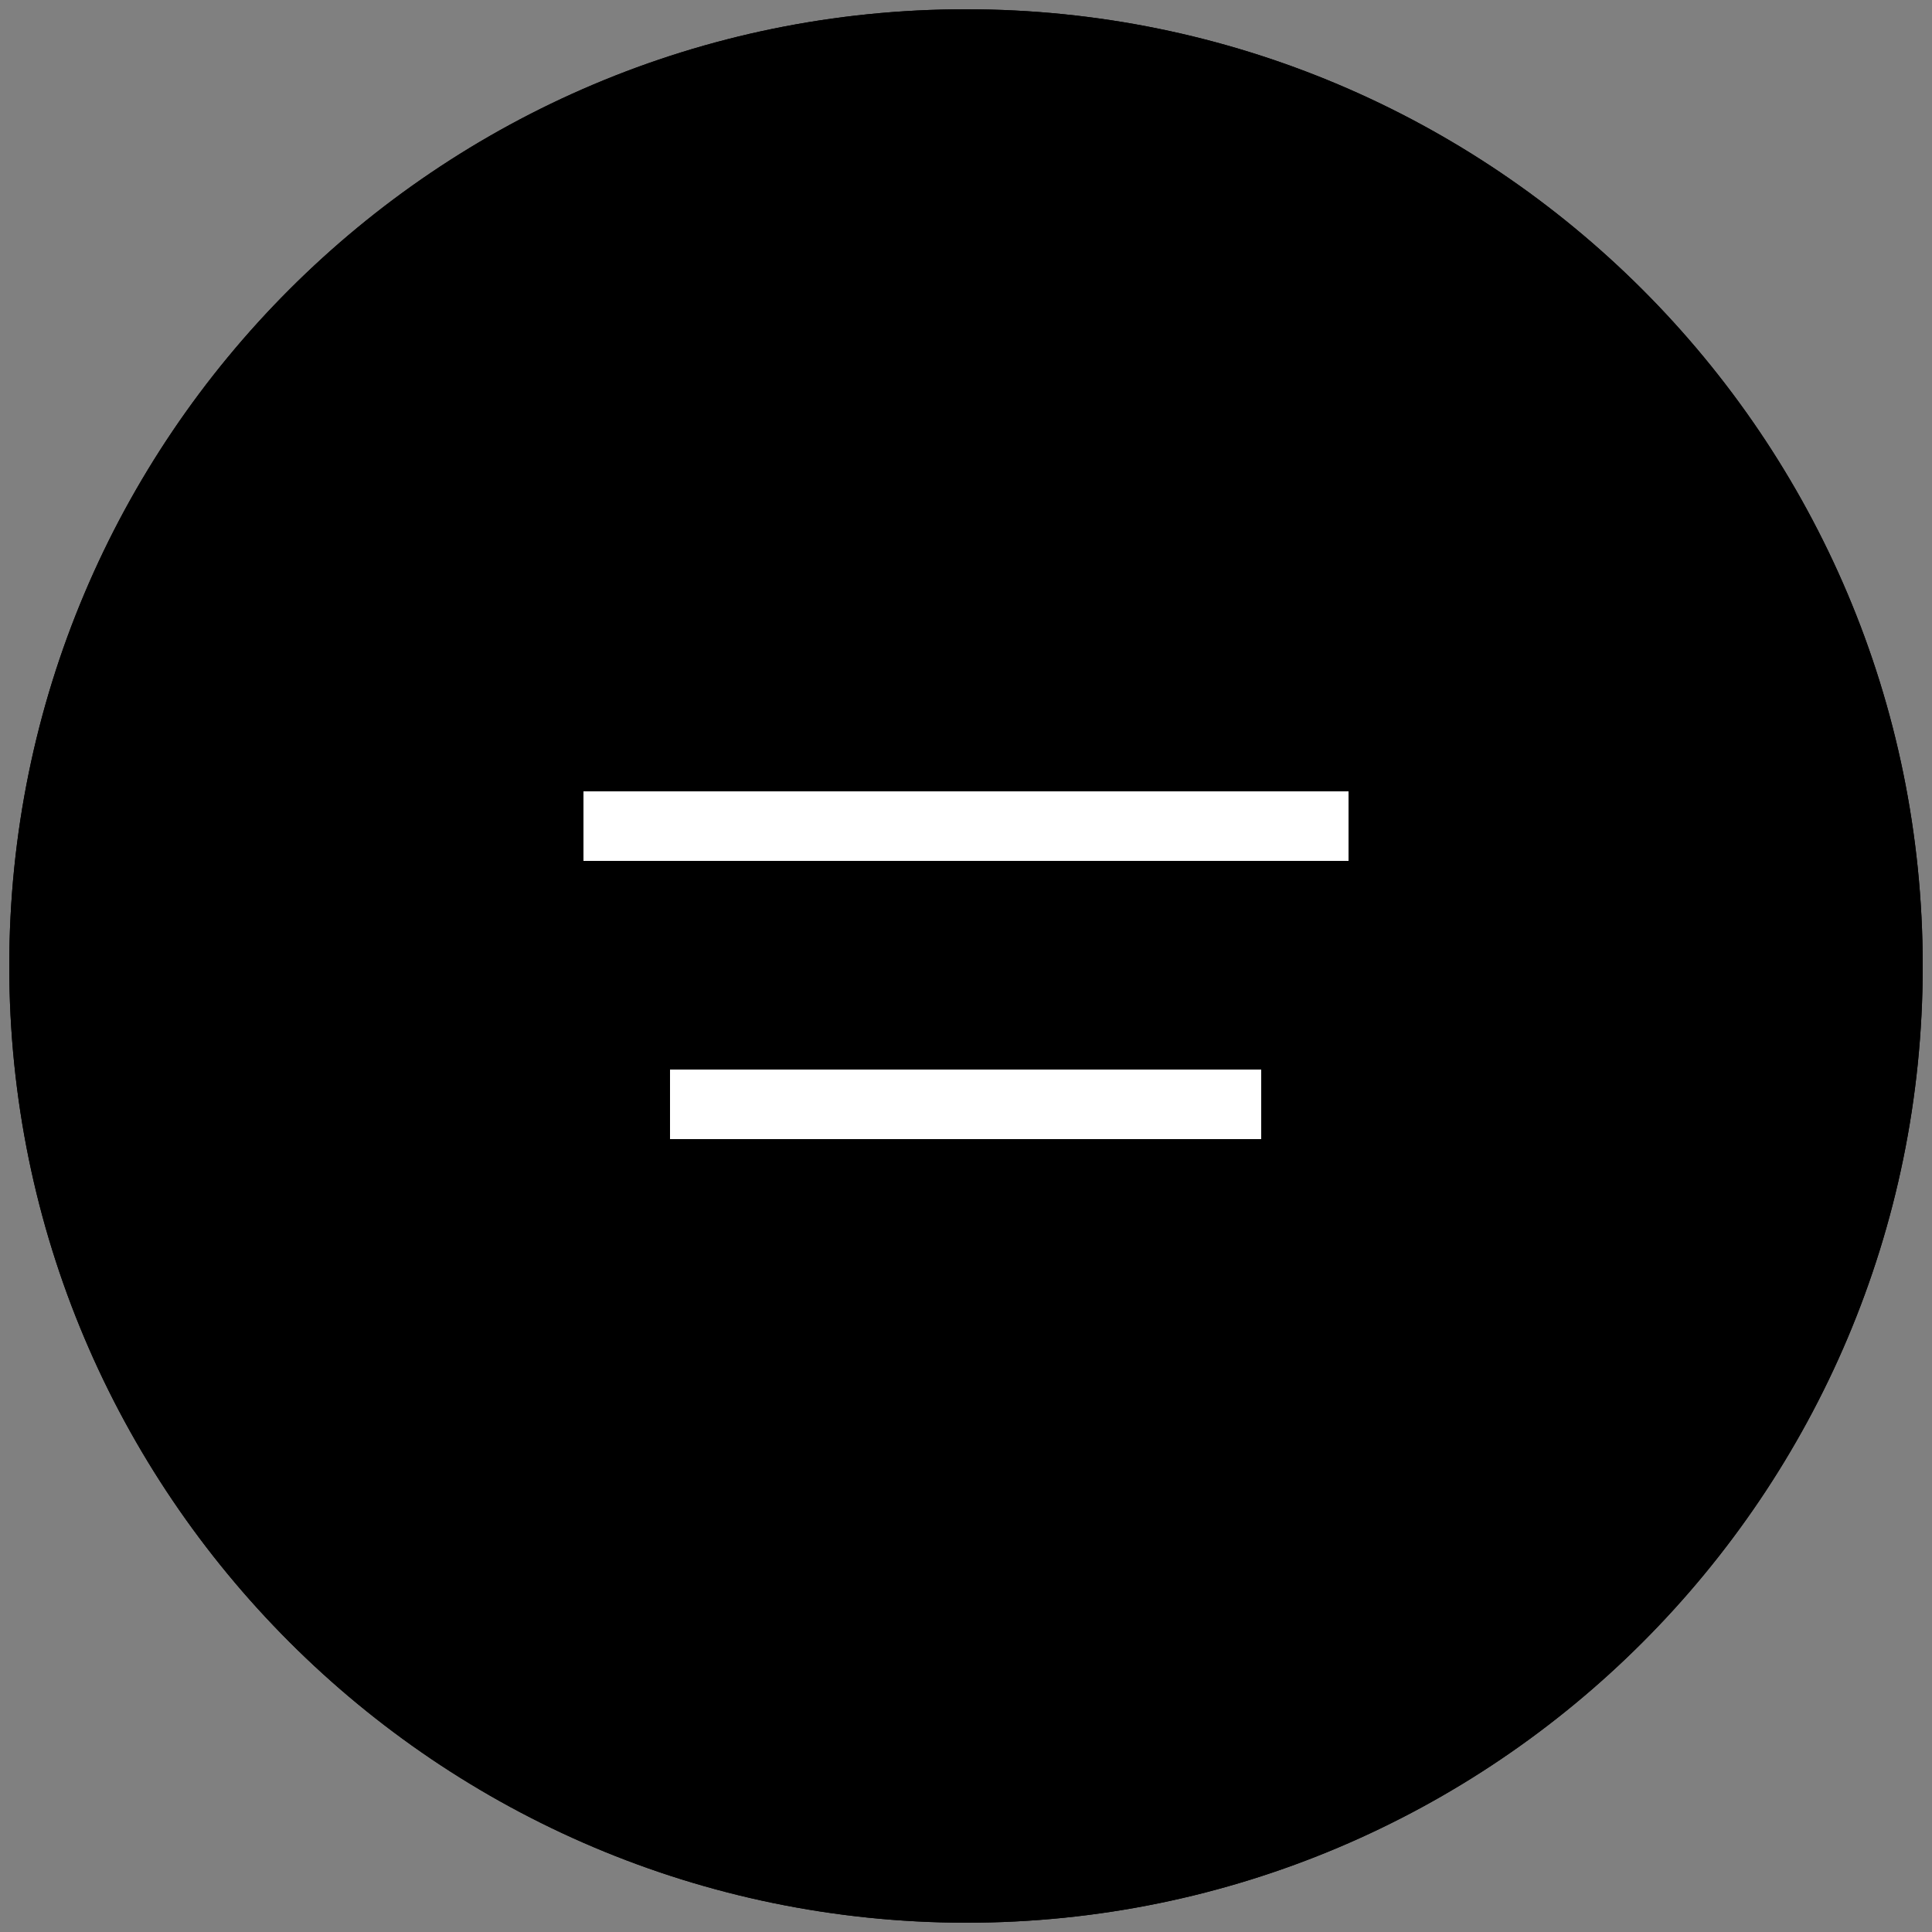 <?xml version="1.0" encoding="UTF-8"?>
<svg id="Calque_1" xmlns="http://www.w3.org/2000/svg" version="1.1" viewBox="0 0 25 25">
  <rect x="0" y="0" width="25" height="25" fill="#808080" stroke="none"/>
  <!-- Generator: Adobe Illustrator 29.4.0, SVG Export Plug-In . SVG Version: 2.1.0 Build 152)  -->
  <defs>
    <style>
      .st0 {
        fill: #fff;
      }
    </style>
  </defs>
  <path d="M12.5.12h0c6.83,0,12.38,5.54,12.38,12.38h0c0,6.83-5.54,12.38-12.38,12.38h0C5.66,24.87.12,19.33.12,12.5H.12C.12,5.66,5.66.12,12.5.12Z"/>
  <path d="M12.5.12h0c6.83,0,12.38,5.54,12.38,12.38h0c0,6.83-5.54,12.38-12.38,12.38h0C5.66,24.87.12,19.33.12,12.5H.12C.12,5.66,5.66.12,12.5.12Z"/>
  <rect class="st0" x="8.67" y="13.84" width="7.65" height=".9"/>
  <rect class="st0" x="7.55" y="10.24" width="9.9" height=".9"/>
</svg>
